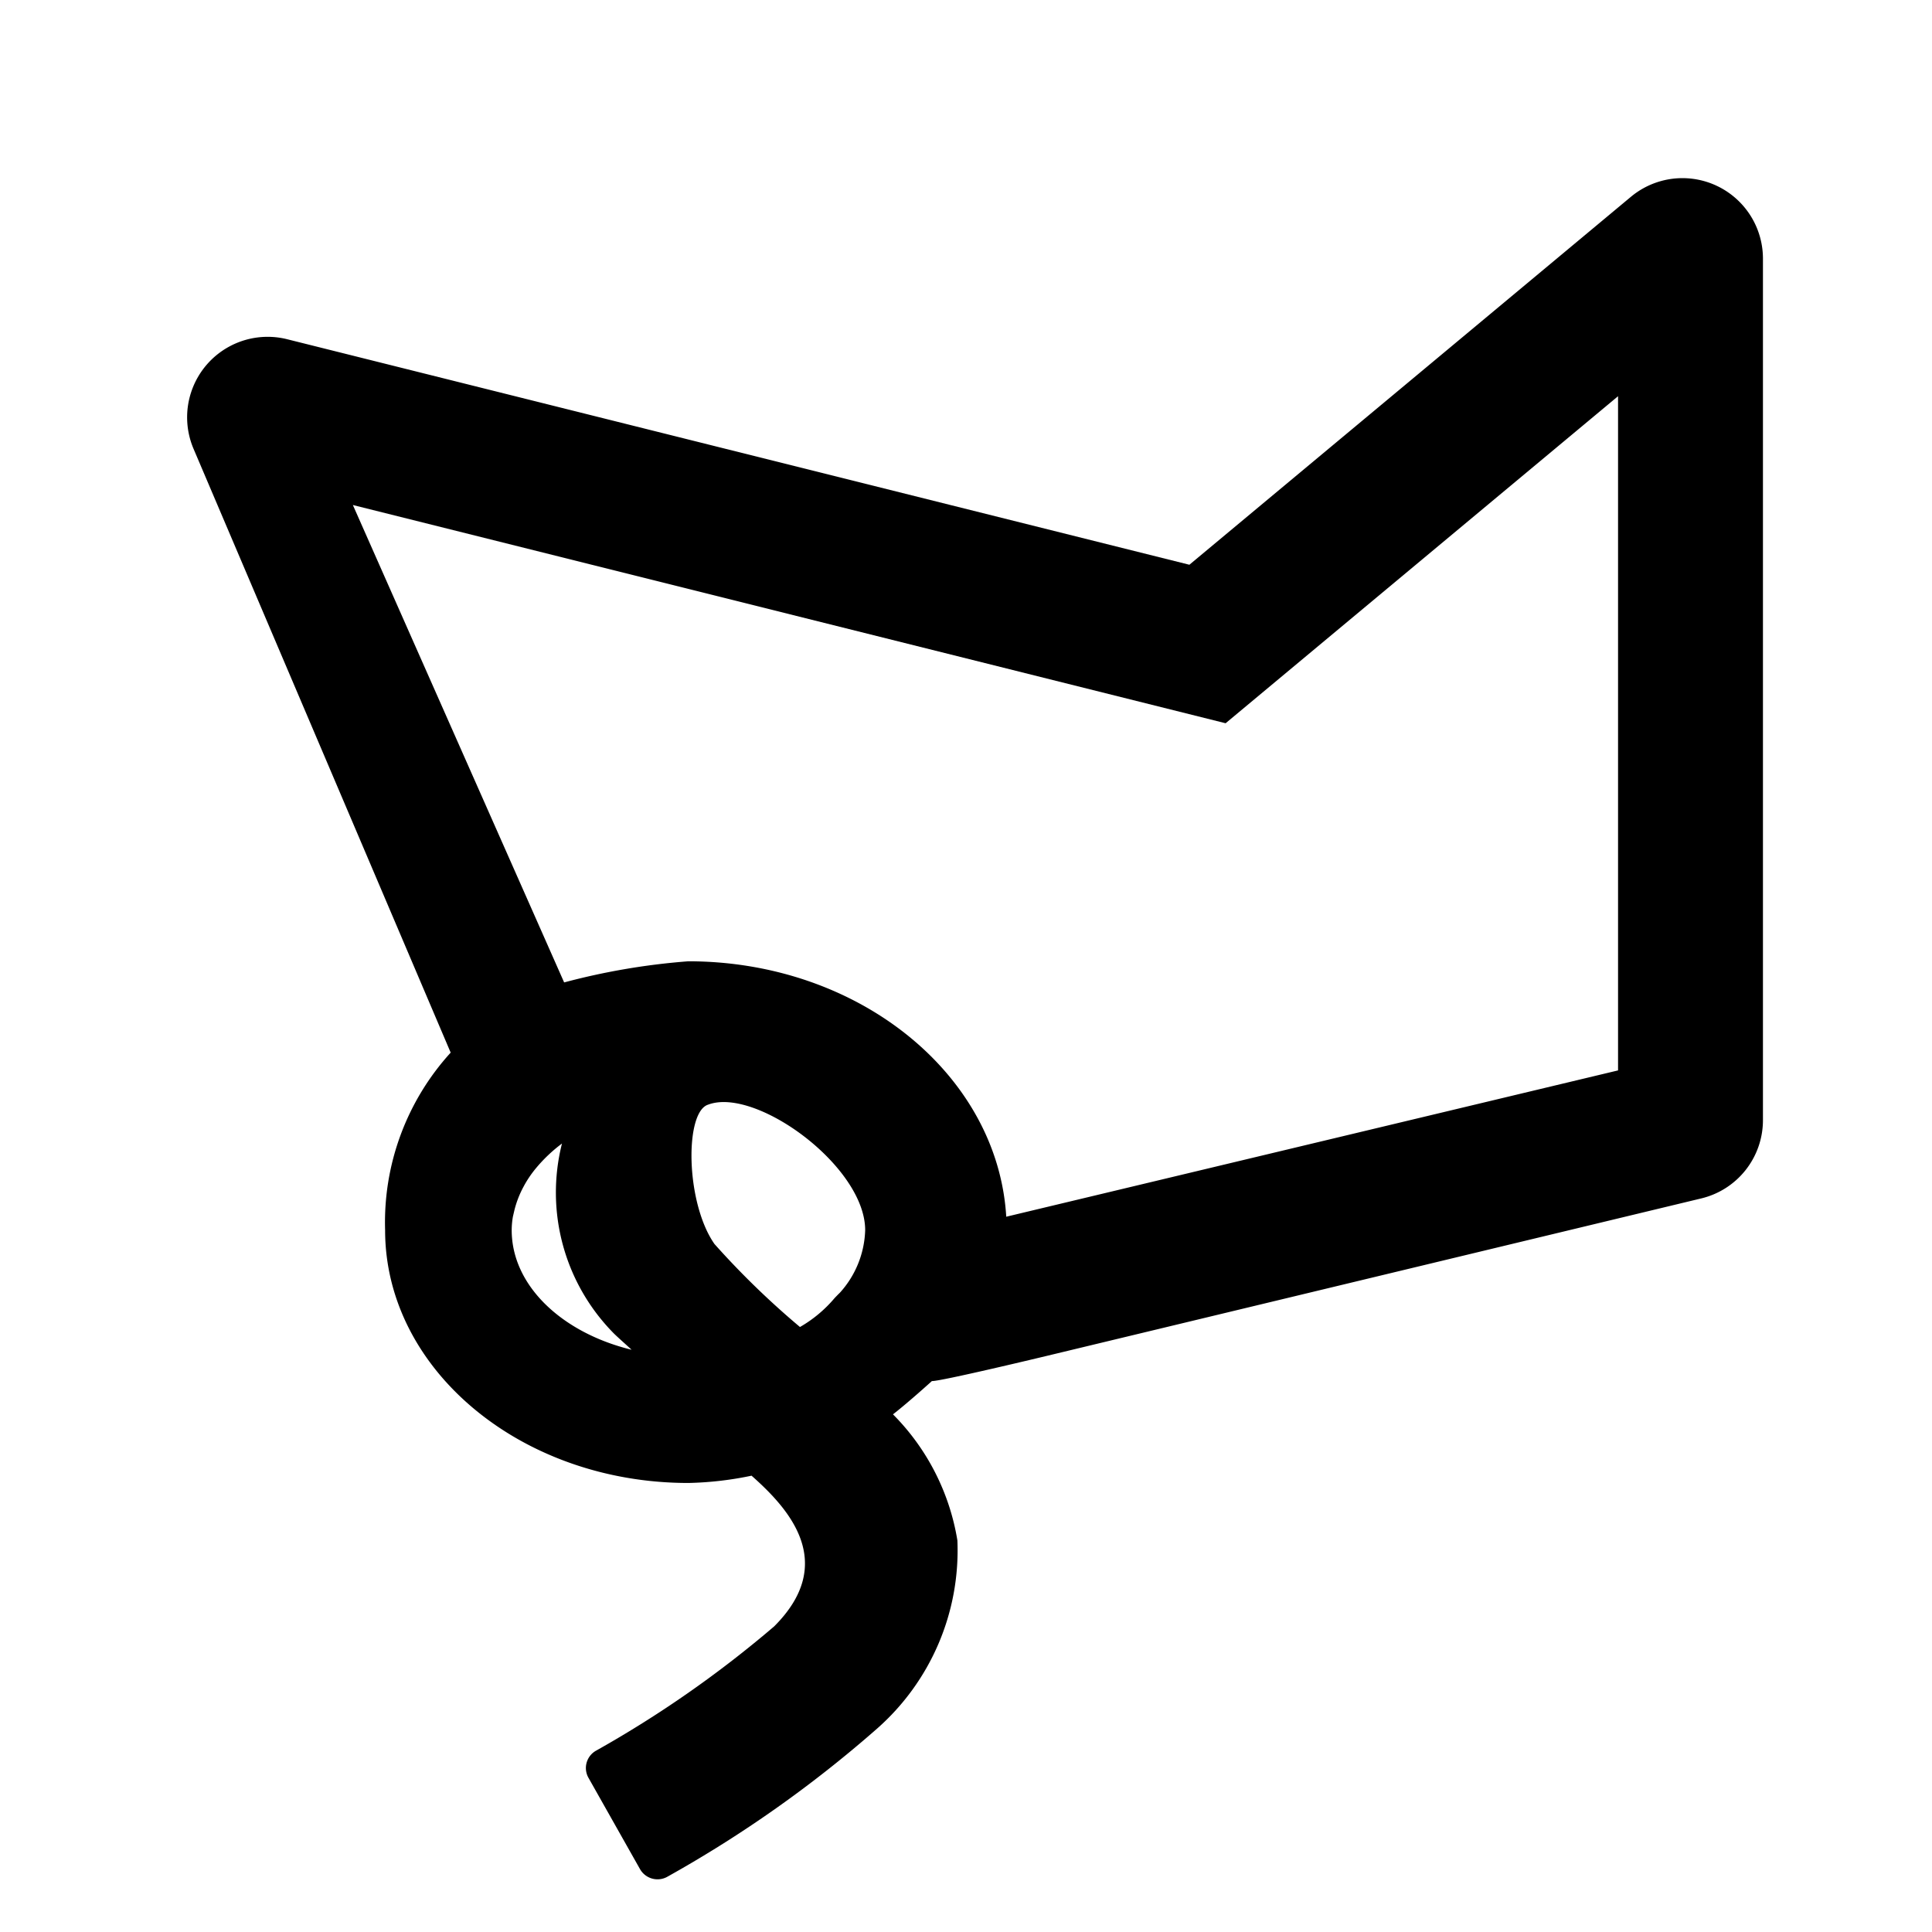 <svg xmlns="http://www.w3.org/2000/svg" height="48" viewBox="0 0 48 48" width="48"><path d="M40.519 4.89 29.55 14.031 7.134 8.428a2 2 0 0 0-2.325 2.724l6.388 15a6.259 6.259 0 0 0-1.629 4.411c0 3.464 3.381 6.281 7.536 6.281a8.433 8.433 0 0 0 1.568-.181c.91.805 2.153 2.153.563 3.743A27.552 27.552 0 0 1 14.8 43.5a.494.494 0 0 0-.178.672l1.278 2.264a.5.5 0 0 0 .686.188 30.162 30.162 0 0 0 5.2-3.673 5.9 5.9 0 0 0 2-4.68 5.753 5.753 0 0 0-1.6-3.132c.386-.3.967-.827.967-.827.2.013 2.844-.623 2.844-.623l16.268-3.914A2 2 0 0 0 43.8 27.83V6.426a2 2 0 0 0-3.281-1.536ZM12.713 30.563a1.974 1.974 0 0 1 .031-.341l.04-.17a2.52 2.52 0 0 1 .223-.569 2.714 2.714 0 0 1 .289-.435 3.776 3.776 0 0 1 .666-.637 4.977 4.977 0 0 0 1.3 4.729c.036.035.126.119.261.24l.155.141.013.013c-1.73-.421-2.978-1.594-2.978-2.971Zm8.154 1.554c-.048.046-.1.1-.132.134a3.225 3.225 0 0 1-.86.718 20.575 20.575 0 0 1-2.125-2.063c-.719-1.031-.742-3.272-.16-3.46 1.181-.453 3.905 1.53 3.905 3.117a2.419 2.419 0 0 1-.628 1.554ZM40.2 26.594 25 30.229c-.211-3.526-3.656-6.346-7.9-6.346a16.9 16.9 0 0 0-3.084.525L8.767 12.547l21.683 5.422 9.75-8.125Z"/></svg>